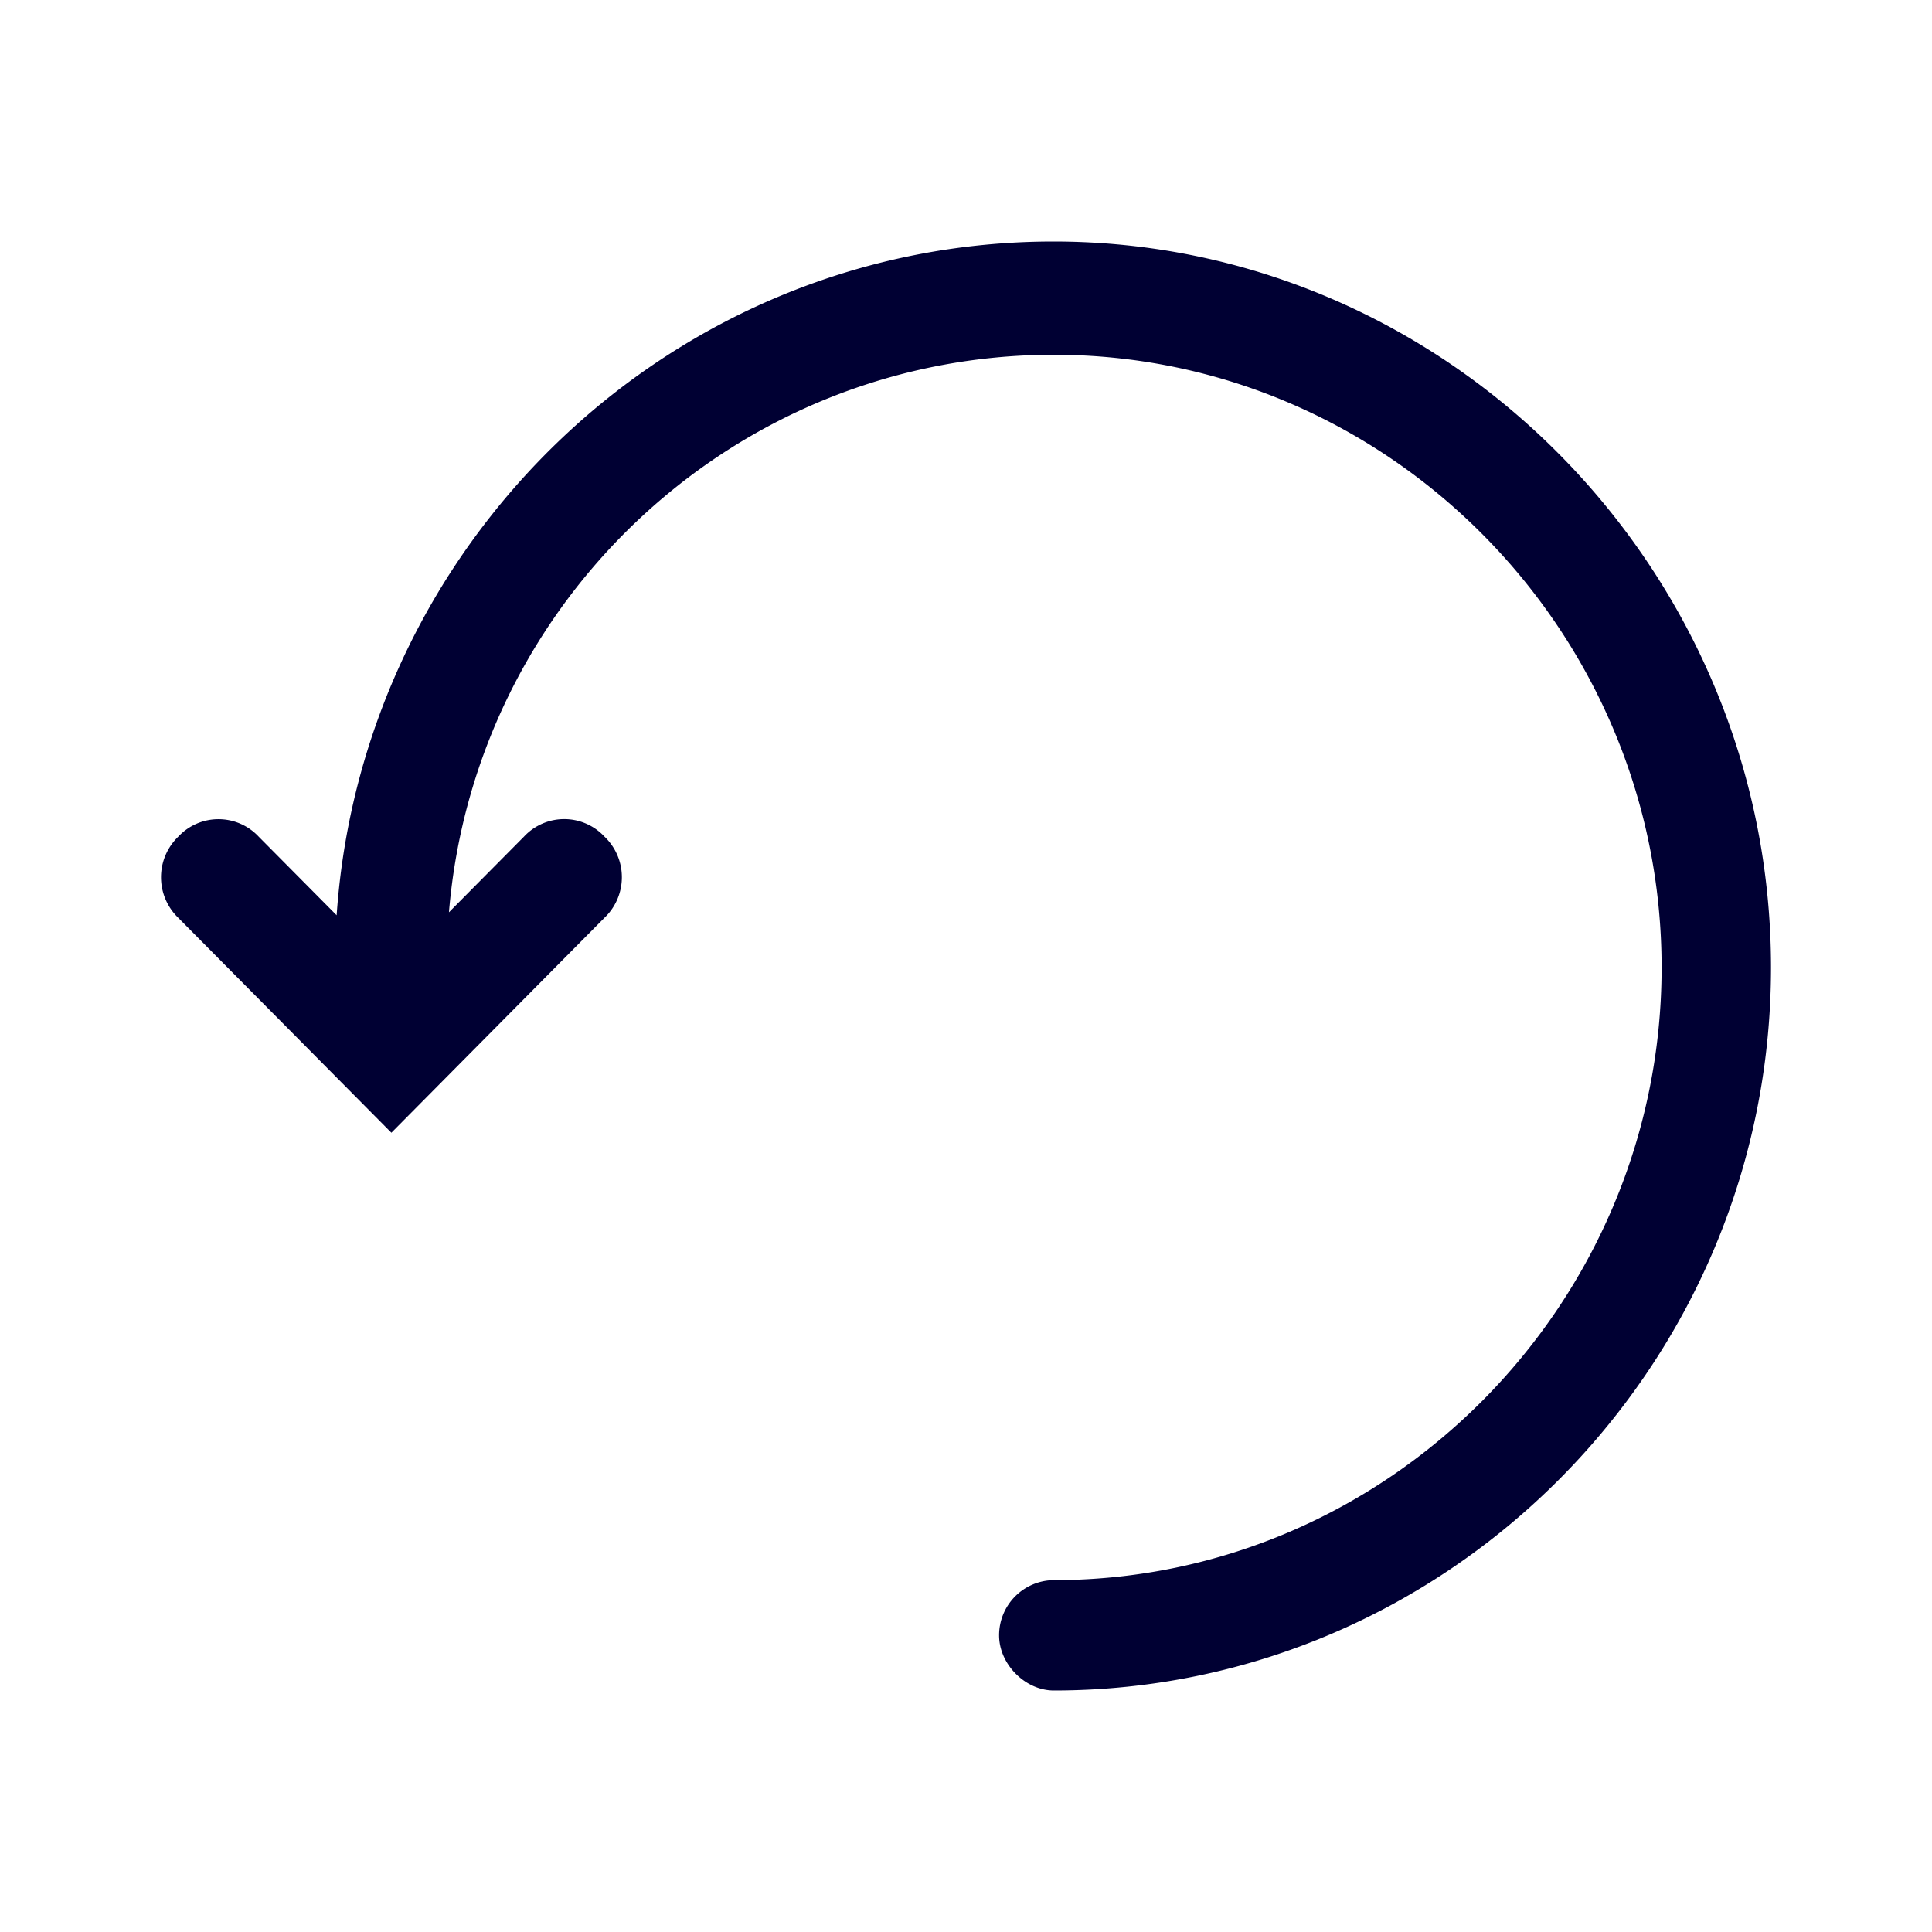 <svg width="24" height="24" fill="none" xmlns="http://www.w3.org/2000/svg"><path d="M13.087 3c-4.723 0-8.585 3.717-8.905 8.37l-.968-.976a.683.683 0 0 0-1 0 .7.7 0 0 0 0 1.007l2.648 2.67 2.647-2.67a.696.696 0 0 0 0-1.008.683.683 0 0 0-1 0l-.932.94c.324-3.894 3.58-6.926 7.514-6.926 4.15 0 7.55 3.427 7.55 7.611 0 4.185-3.4 7.611-7.55 7.611a.685.685 0 0 0-.68.686c0 .358.324.685.68.685C17.993 21 22 16.96 22 12.018 22 7.076 17.99 3 13.087 3Z" fill="#003"/></svg>